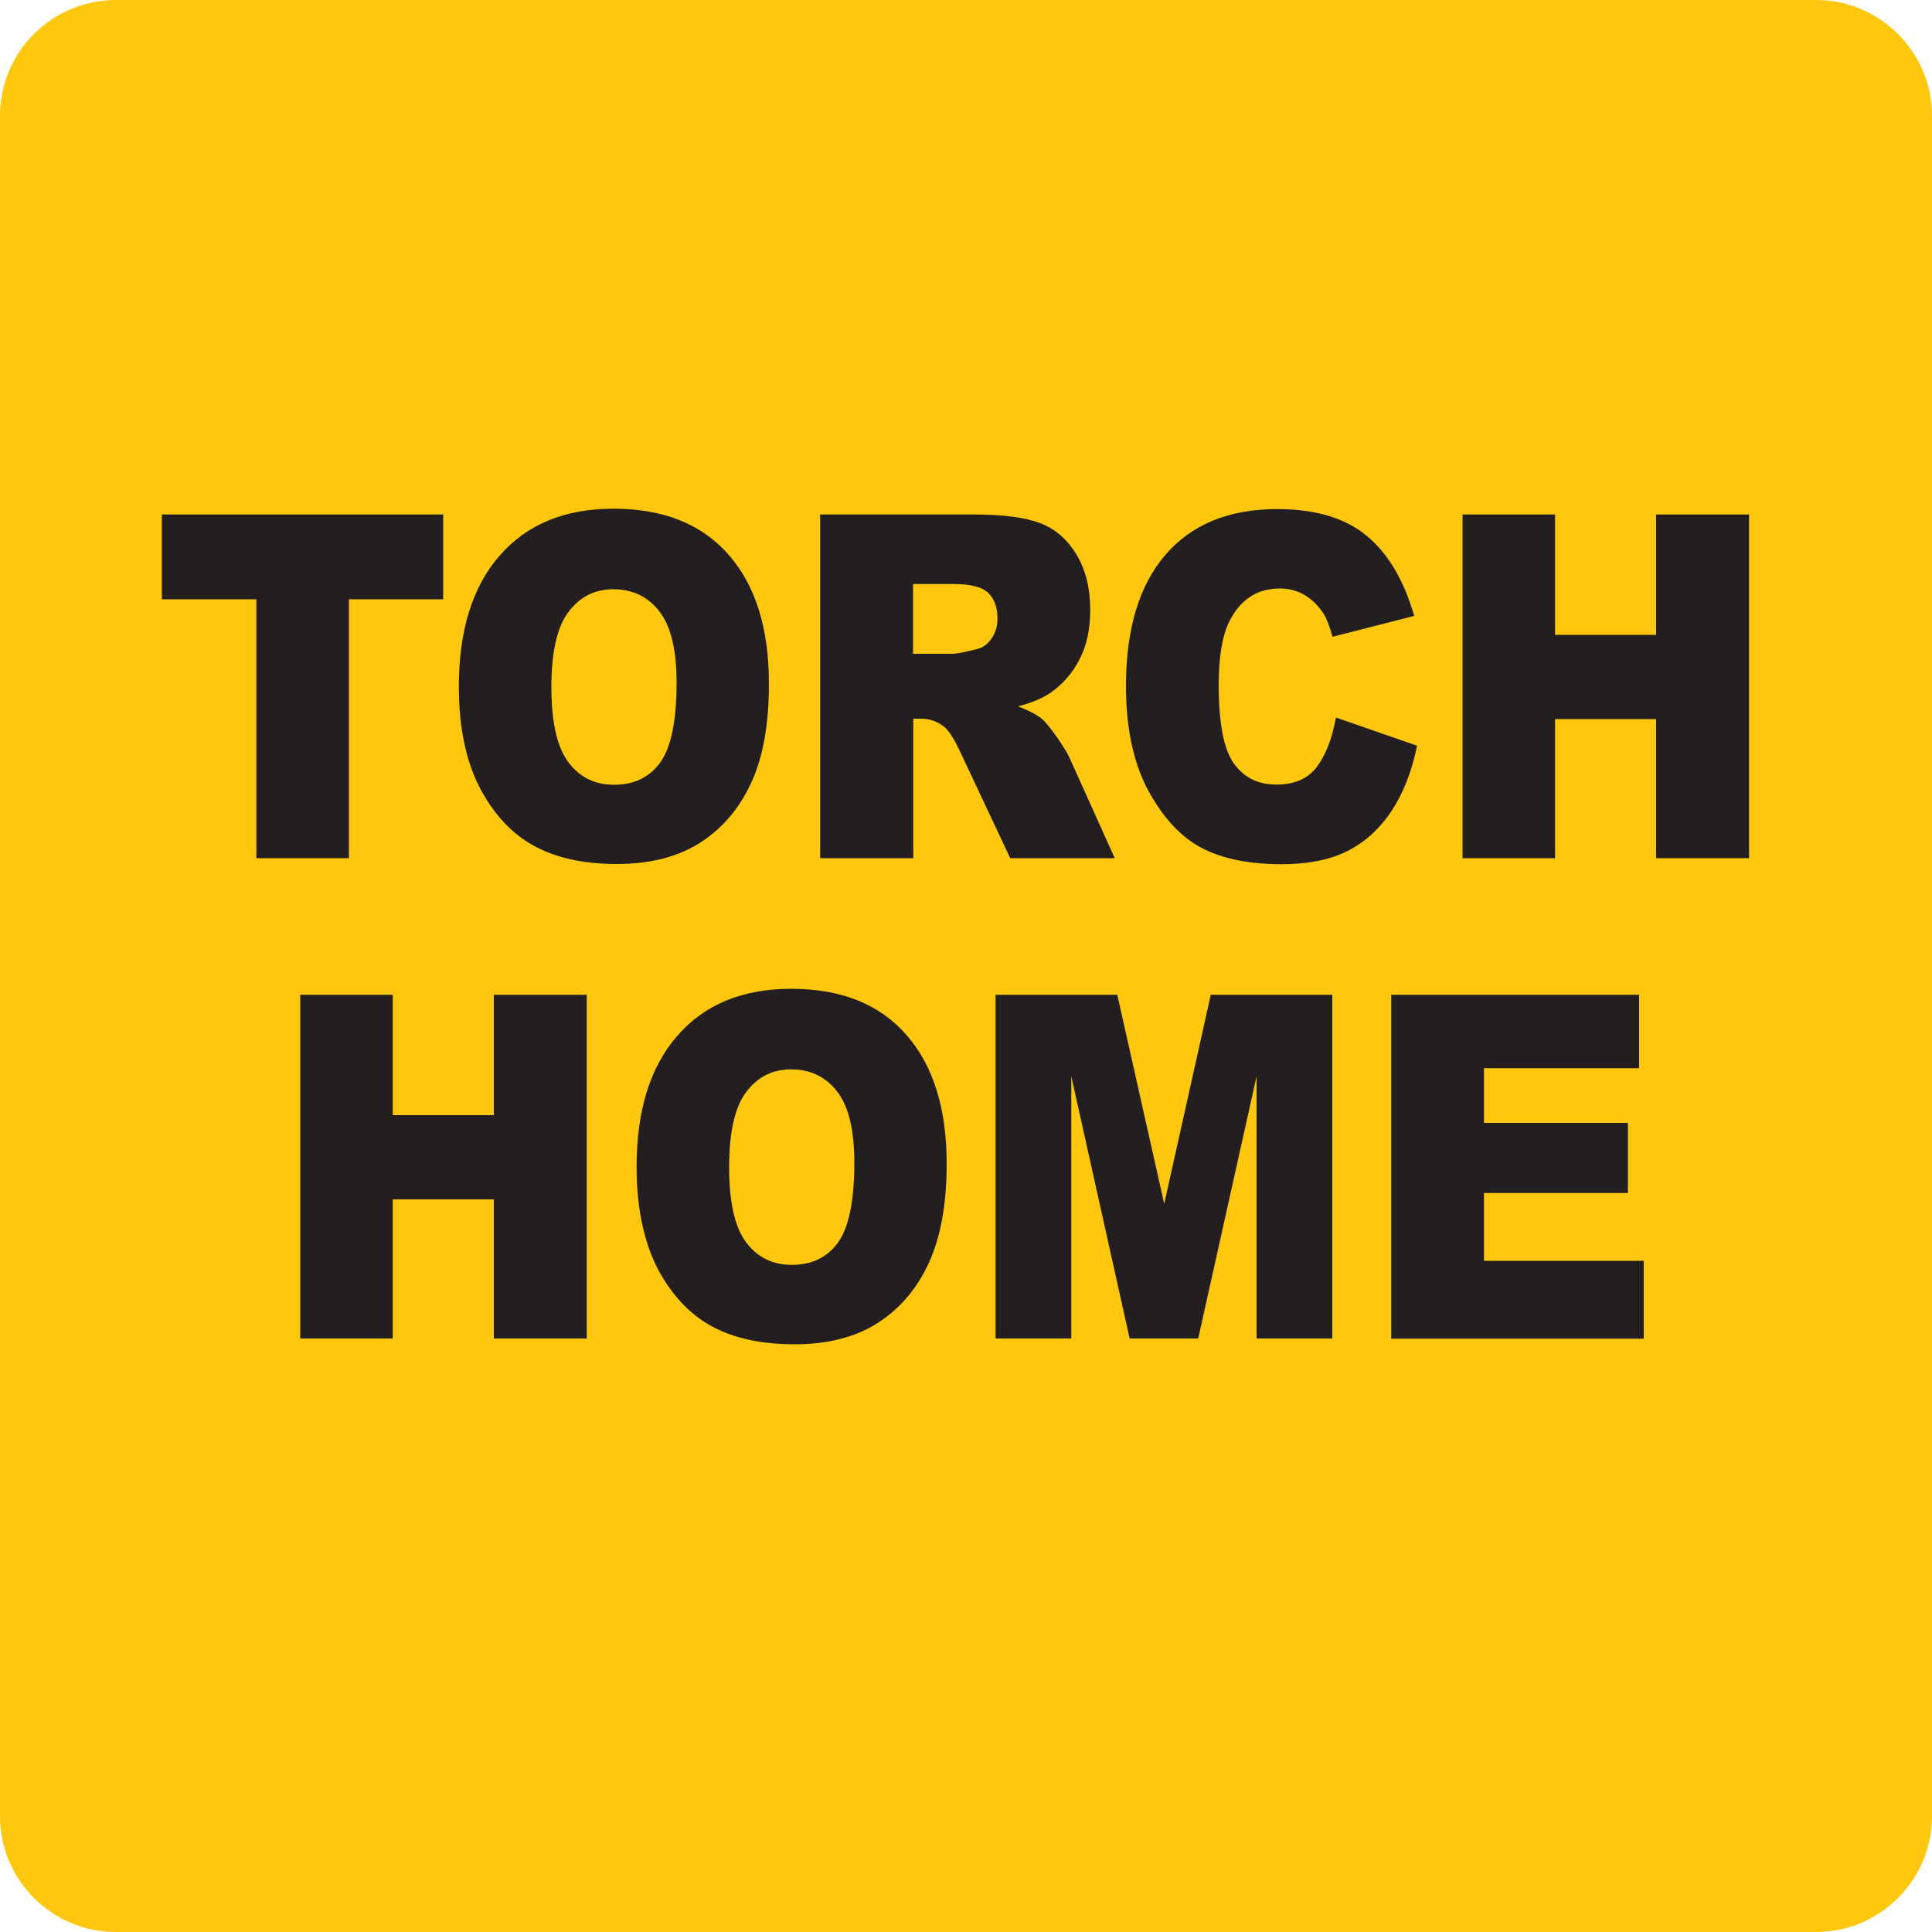 <?xml version="1.0" encoding="utf-8"?>
<!-- Generator: Adobe Illustrator 25.3.1, SVG Export Plug-In . SVG Version: 6.00 Build 0)  -->
<svg version="1.1" id="New_VCP" xmlns="http://www.w3.org/2000/svg" xmlns:xlink="http://www.w3.org/1999/xlink" x="0px" y="0px"
	 viewBox="0 0 100 100" style="enable-background:new 0 0 100 100;" xml:space="preserve">
<style type="text/css">
	.st0{fill:#FFC70E;}
	.st1{fill:#231F20;}
</style>
<path class="st0" d="M100,94c0,3.31-2.69,6-6,6H6c-3.31,0-6-2.69-6-6V6c0-3.31,2.69-6,6-6h88c3.31,0,6,2.69,6,6V94z"/>
<g>
	<path class="st1" d="M8.38,26.63h14.56v4.39h-4.88v13.4h-4.79v-13.4H8.38V26.63z"/>
	<path class="st1" d="M23.75,35.54c0-2.9,0.7-5.17,2.11-6.78c1.41-1.62,3.37-2.43,5.89-2.43c2.58,0,4.57,0.79,5.96,2.38
		c1.4,1.59,2.09,3.82,2.09,6.68c0,2.08-0.3,3.78-0.91,5.11c-0.61,1.33-1.49,2.37-2.64,3.11c-1.15,0.74-2.59,1.11-4.31,1.11
		c-1.75,0-3.19-0.32-4.34-0.96c-1.15-0.64-2.07-1.65-2.79-3.03C24.11,39.35,23.75,37.62,23.75,35.54z M28.54,35.57
		c0,1.8,0.29,3.09,0.87,3.87c0.58,0.78,1.37,1.18,2.37,1.18c1.03,0,1.83-0.38,2.39-1.15c0.56-0.77,0.85-2.15,0.85-4.14
		c0-1.67-0.29-2.9-0.88-3.67c-0.59-0.77-1.39-1.16-2.39-1.16c-0.97,0-1.74,0.39-2.33,1.18S28.54,33.75,28.54,35.57z"/>
	<path class="st1" d="M42.45,44.42V26.63h7.98c1.48,0,2.61,0.15,3.39,0.44c0.78,0.29,1.41,0.83,1.89,1.62
		c0.48,0.79,0.72,1.75,0.72,2.88c0,0.99-0.18,1.84-0.55,2.55c-0.37,0.72-0.87,1.3-1.51,1.74c-0.41,0.28-0.97,0.52-1.68,0.7
		c0.57,0.22,0.99,0.44,1.25,0.66c0.18,0.15,0.43,0.46,0.77,0.94c0.33,0.48,0.56,0.85,0.67,1.11l2.32,5.15h-5.41l-2.56-5.44
		c-0.32-0.7-0.61-1.16-0.87-1.37c-0.35-0.27-0.74-0.41-1.17-0.41h-0.42v7.22H42.45z M47.26,33.84h2.02c0.22,0,0.64-0.08,1.27-0.24
		c0.32-0.07,0.58-0.26,0.78-0.56c0.2-0.3,0.3-0.64,0.3-1.03c0-0.57-0.16-1.02-0.48-1.32c-0.32-0.31-0.91-0.46-1.79-0.46h-2.1V33.84z
		"/>
	<path class="st1" d="M69.15,37.14l4.2,1.46c-0.28,1.35-0.73,2.48-1.33,3.39c-0.61,0.91-1.36,1.59-2.26,2.05
		c-0.9,0.46-2.04,0.69-3.43,0.69c-1.68,0-3.06-0.28-4.13-0.84c-1.07-0.56-1.99-1.55-2.76-2.96c-0.77-1.42-1.16-3.23-1.16-5.43
		c0-2.94,0.68-5.2,2.04-6.78c1.36-1.58,3.29-2.37,5.79-2.37c1.95,0,3.49,0.45,4.6,1.36c1.12,0.91,1.95,2.3,2.49,4.17l-4.23,1.08
		c-0.15-0.54-0.3-0.94-0.46-1.19c-0.27-0.42-0.6-0.74-0.98-0.97c-0.39-0.23-0.82-0.34-1.3-0.34c-1.08,0-1.92,0.5-2.49,1.5
		c-0.44,0.74-0.66,1.91-0.66,3.5c0,1.97,0.26,3.32,0.78,4.05c0.52,0.73,1.25,1.1,2.2,1.1c0.92,0,1.61-0.29,2.08-0.89
		C68.6,39.12,68.94,38.27,69.15,37.14z"/>
	<path class="st1" d="M75.7,26.63h4.79v6.23h5.23v-6.23h4.81v17.79h-4.81v-7.2h-5.23v7.2H75.7V26.63z"/>
	<path class="st1" d="M15.54,51.49h4.79v6.23h5.23v-6.23h4.81v17.79h-4.81v-7.2h-5.23v7.2h-4.79V51.49z"/>
	<path class="st1" d="M32.95,60.39c0-2.9,0.7-5.17,2.11-6.78c1.41-1.62,3.37-2.43,5.89-2.43c2.58,0,4.57,0.79,5.96,2.38
		c1.4,1.59,2.09,3.82,2.09,6.68c0,2.08-0.31,3.78-0.92,5.12c-0.61,1.33-1.49,2.37-2.64,3.11c-1.15,0.74-2.59,1.11-4.31,1.11
		c-1.75,0-3.19-0.32-4.34-0.96c-1.15-0.64-2.07-1.65-2.79-3.03C33.31,64.2,32.95,62.47,32.95,60.39z M37.74,60.42
		c0,1.8,0.29,3.09,0.87,3.87c0.58,0.78,1.37,1.18,2.37,1.18c1.03,0,1.83-0.38,2.39-1.15c0.56-0.77,0.85-2.15,0.85-4.14
		c0-1.67-0.29-2.9-0.88-3.67c-0.59-0.77-1.39-1.16-2.39-1.16c-0.97,0-1.74,0.39-2.33,1.18C38.03,57.31,37.74,58.61,37.74,60.42z"/>
	<path class="st1" d="M51.53,51.49h6.3l2.43,10.82l2.41-10.82h6.29v17.79h-3.92V55.71l-3.02,13.57h-3.55l-3.02-13.57v13.57h-3.92
		V51.49z"/>
	<path class="st1" d="M72.01,51.49h12.83v3.8h-8.03v2.83h7.45v3.63h-7.45v3.51h8.27v4.03H72.01V51.49z"/>
</g>
</svg>
